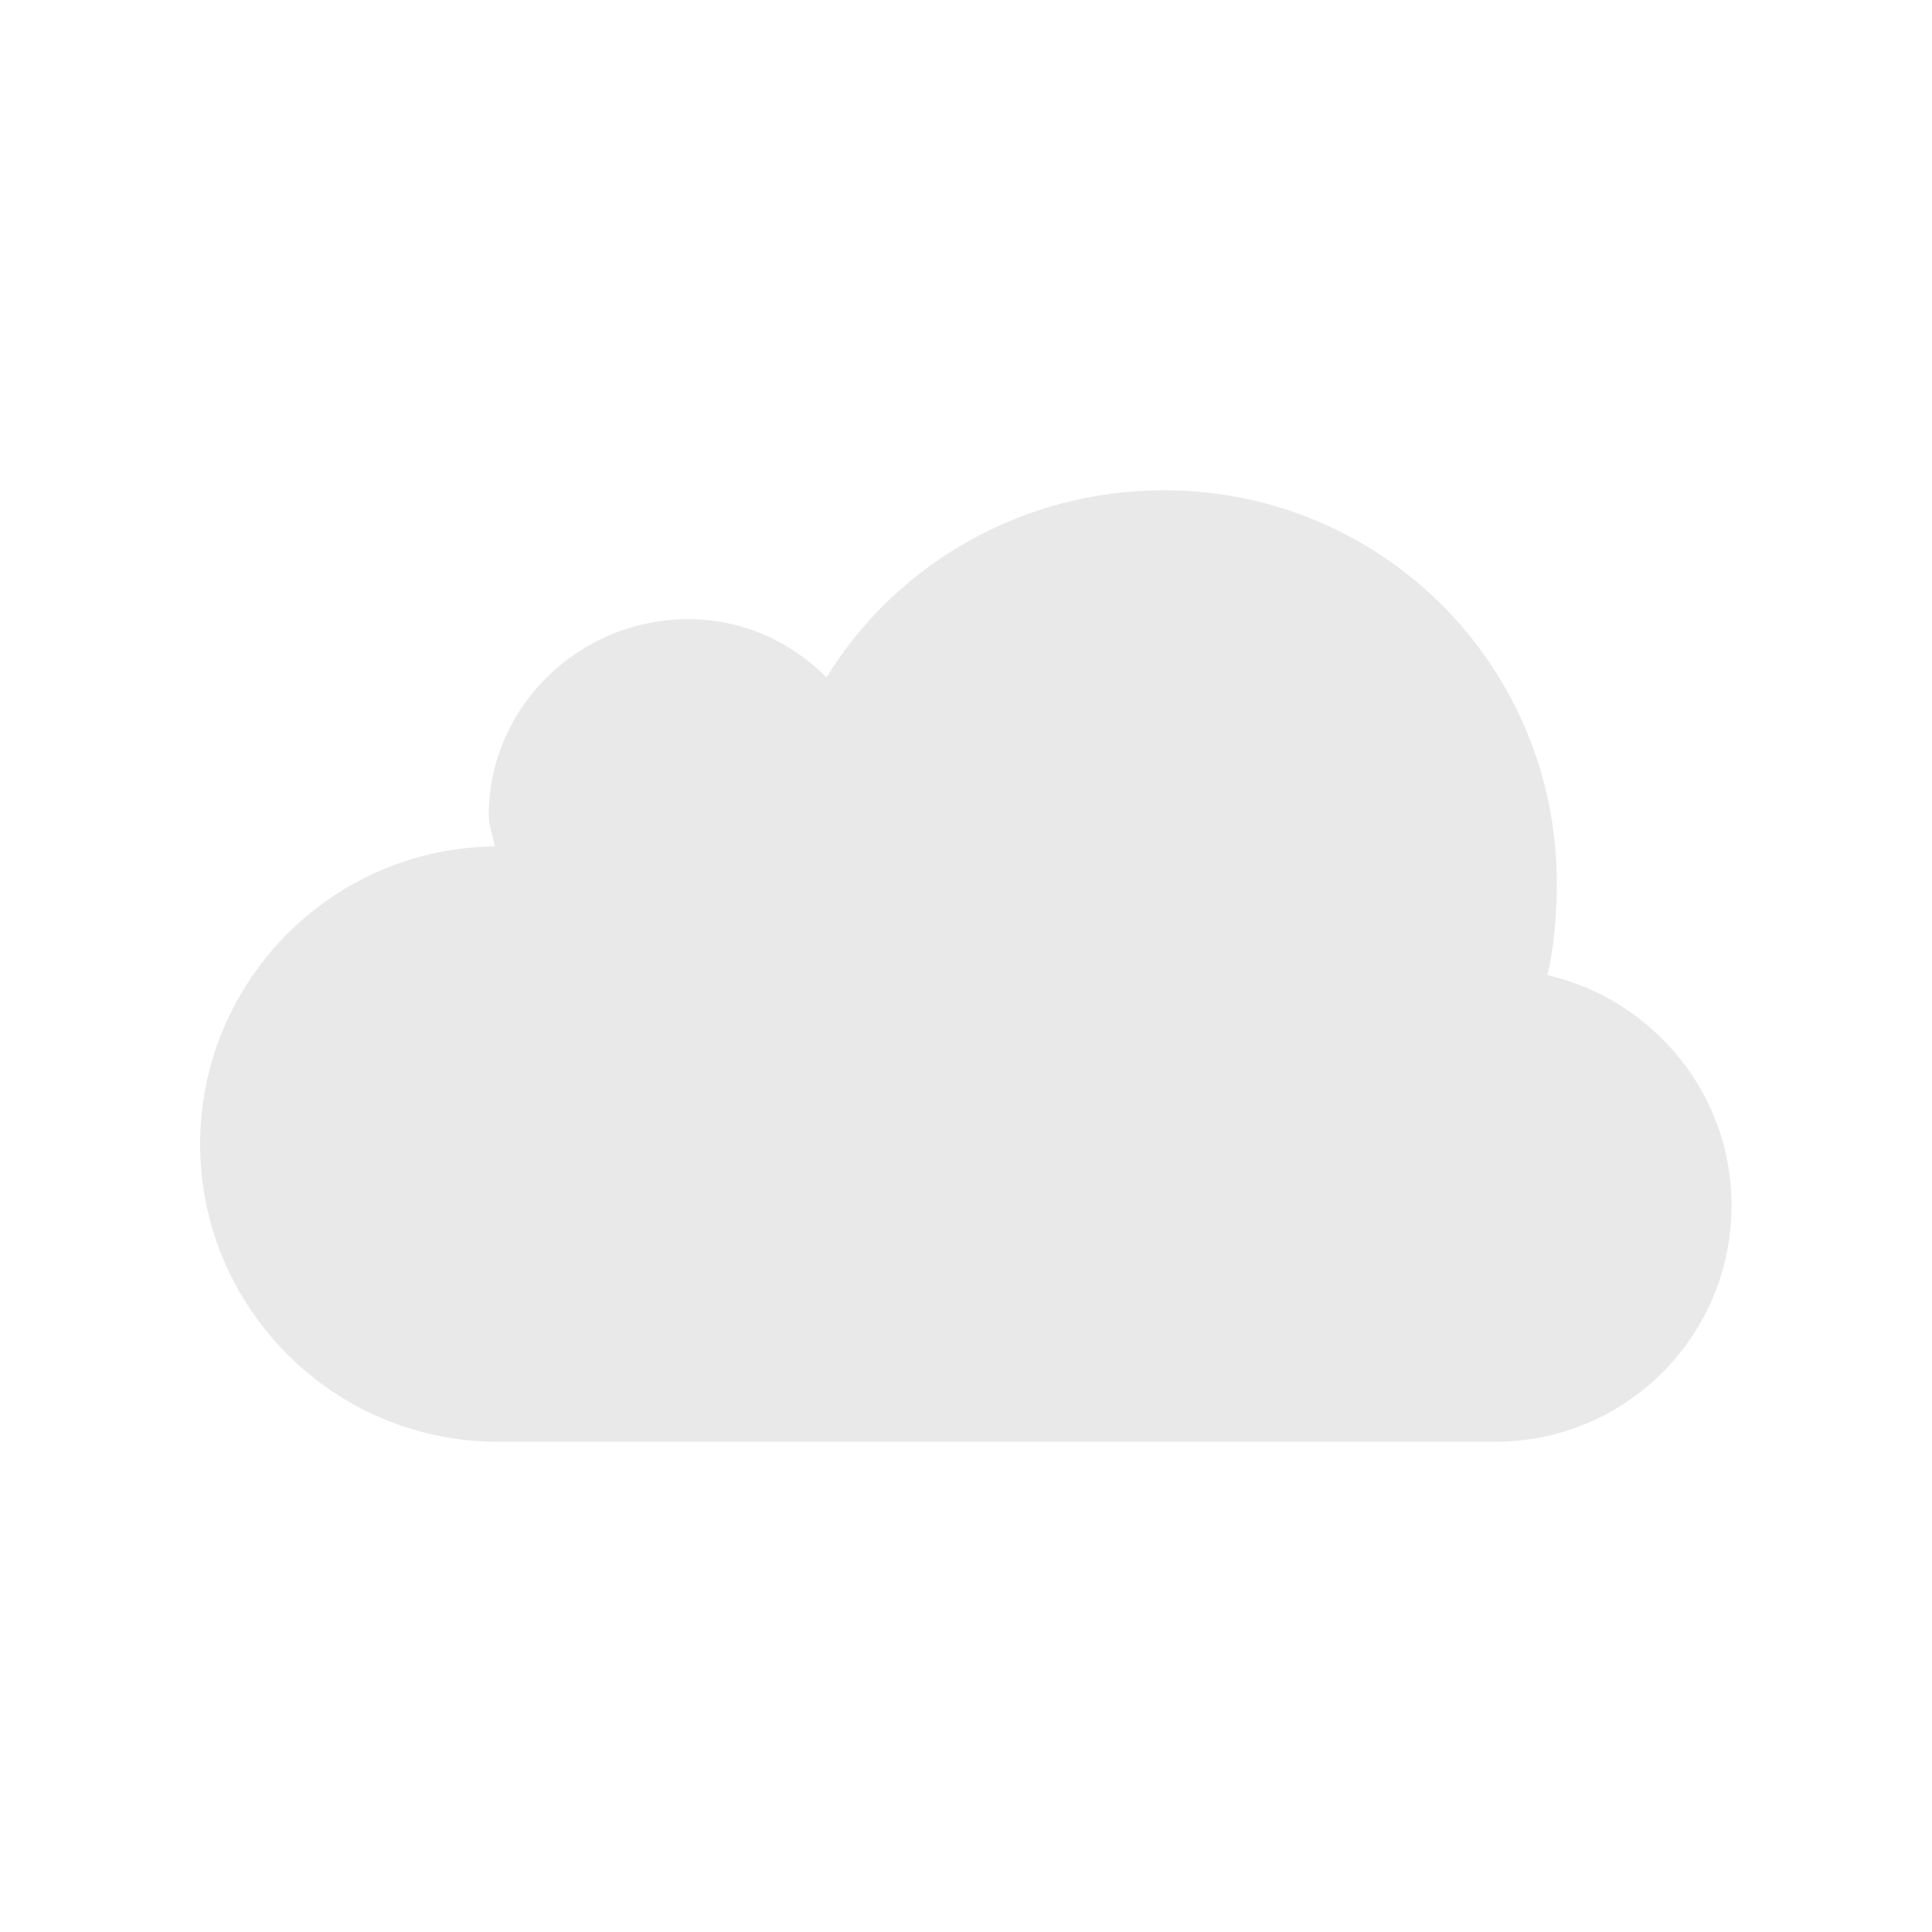 <?xml version="1.0" encoding="UTF-8" standalone="no"?>
<svg id="floating" xmlns="http://www.w3.org/2000/svg" height="64" width="64" version="1.1" >
	<g id="icon" fill="#DFDFDF" fill-opacity="0.67">
		<path d="m 38.56,16.24 c -4.71,0.00 -8.89,2.46 -11.18,6.20 c -1.18,-1.18 -2.77,-1.93 -4.58,-1.93 c -3.61,0.00 -6.61,2.90 -6.61,6.51 c 0.00,0.35 0.15,0.68 0.20,1.02 c -5.39,0.05 -9.76,4.46 -9.76,9.86 c 0,5.44 4.43,9.86 9.86,9.86 l 33.04,0.00 c 4.33,0 7.83,-3.50 7.83,-7.83 c 0,-3.72 -2.62,-6.82 -6.10,-7.63 c 0.23,-0.98 0.31,-2.00 0.31,-3.05 c 0,-7.21 -5.81,-13.01 -13.01,-13.01 l 0.00,0.00z" id="cloud" />
	</g>
</svg>
